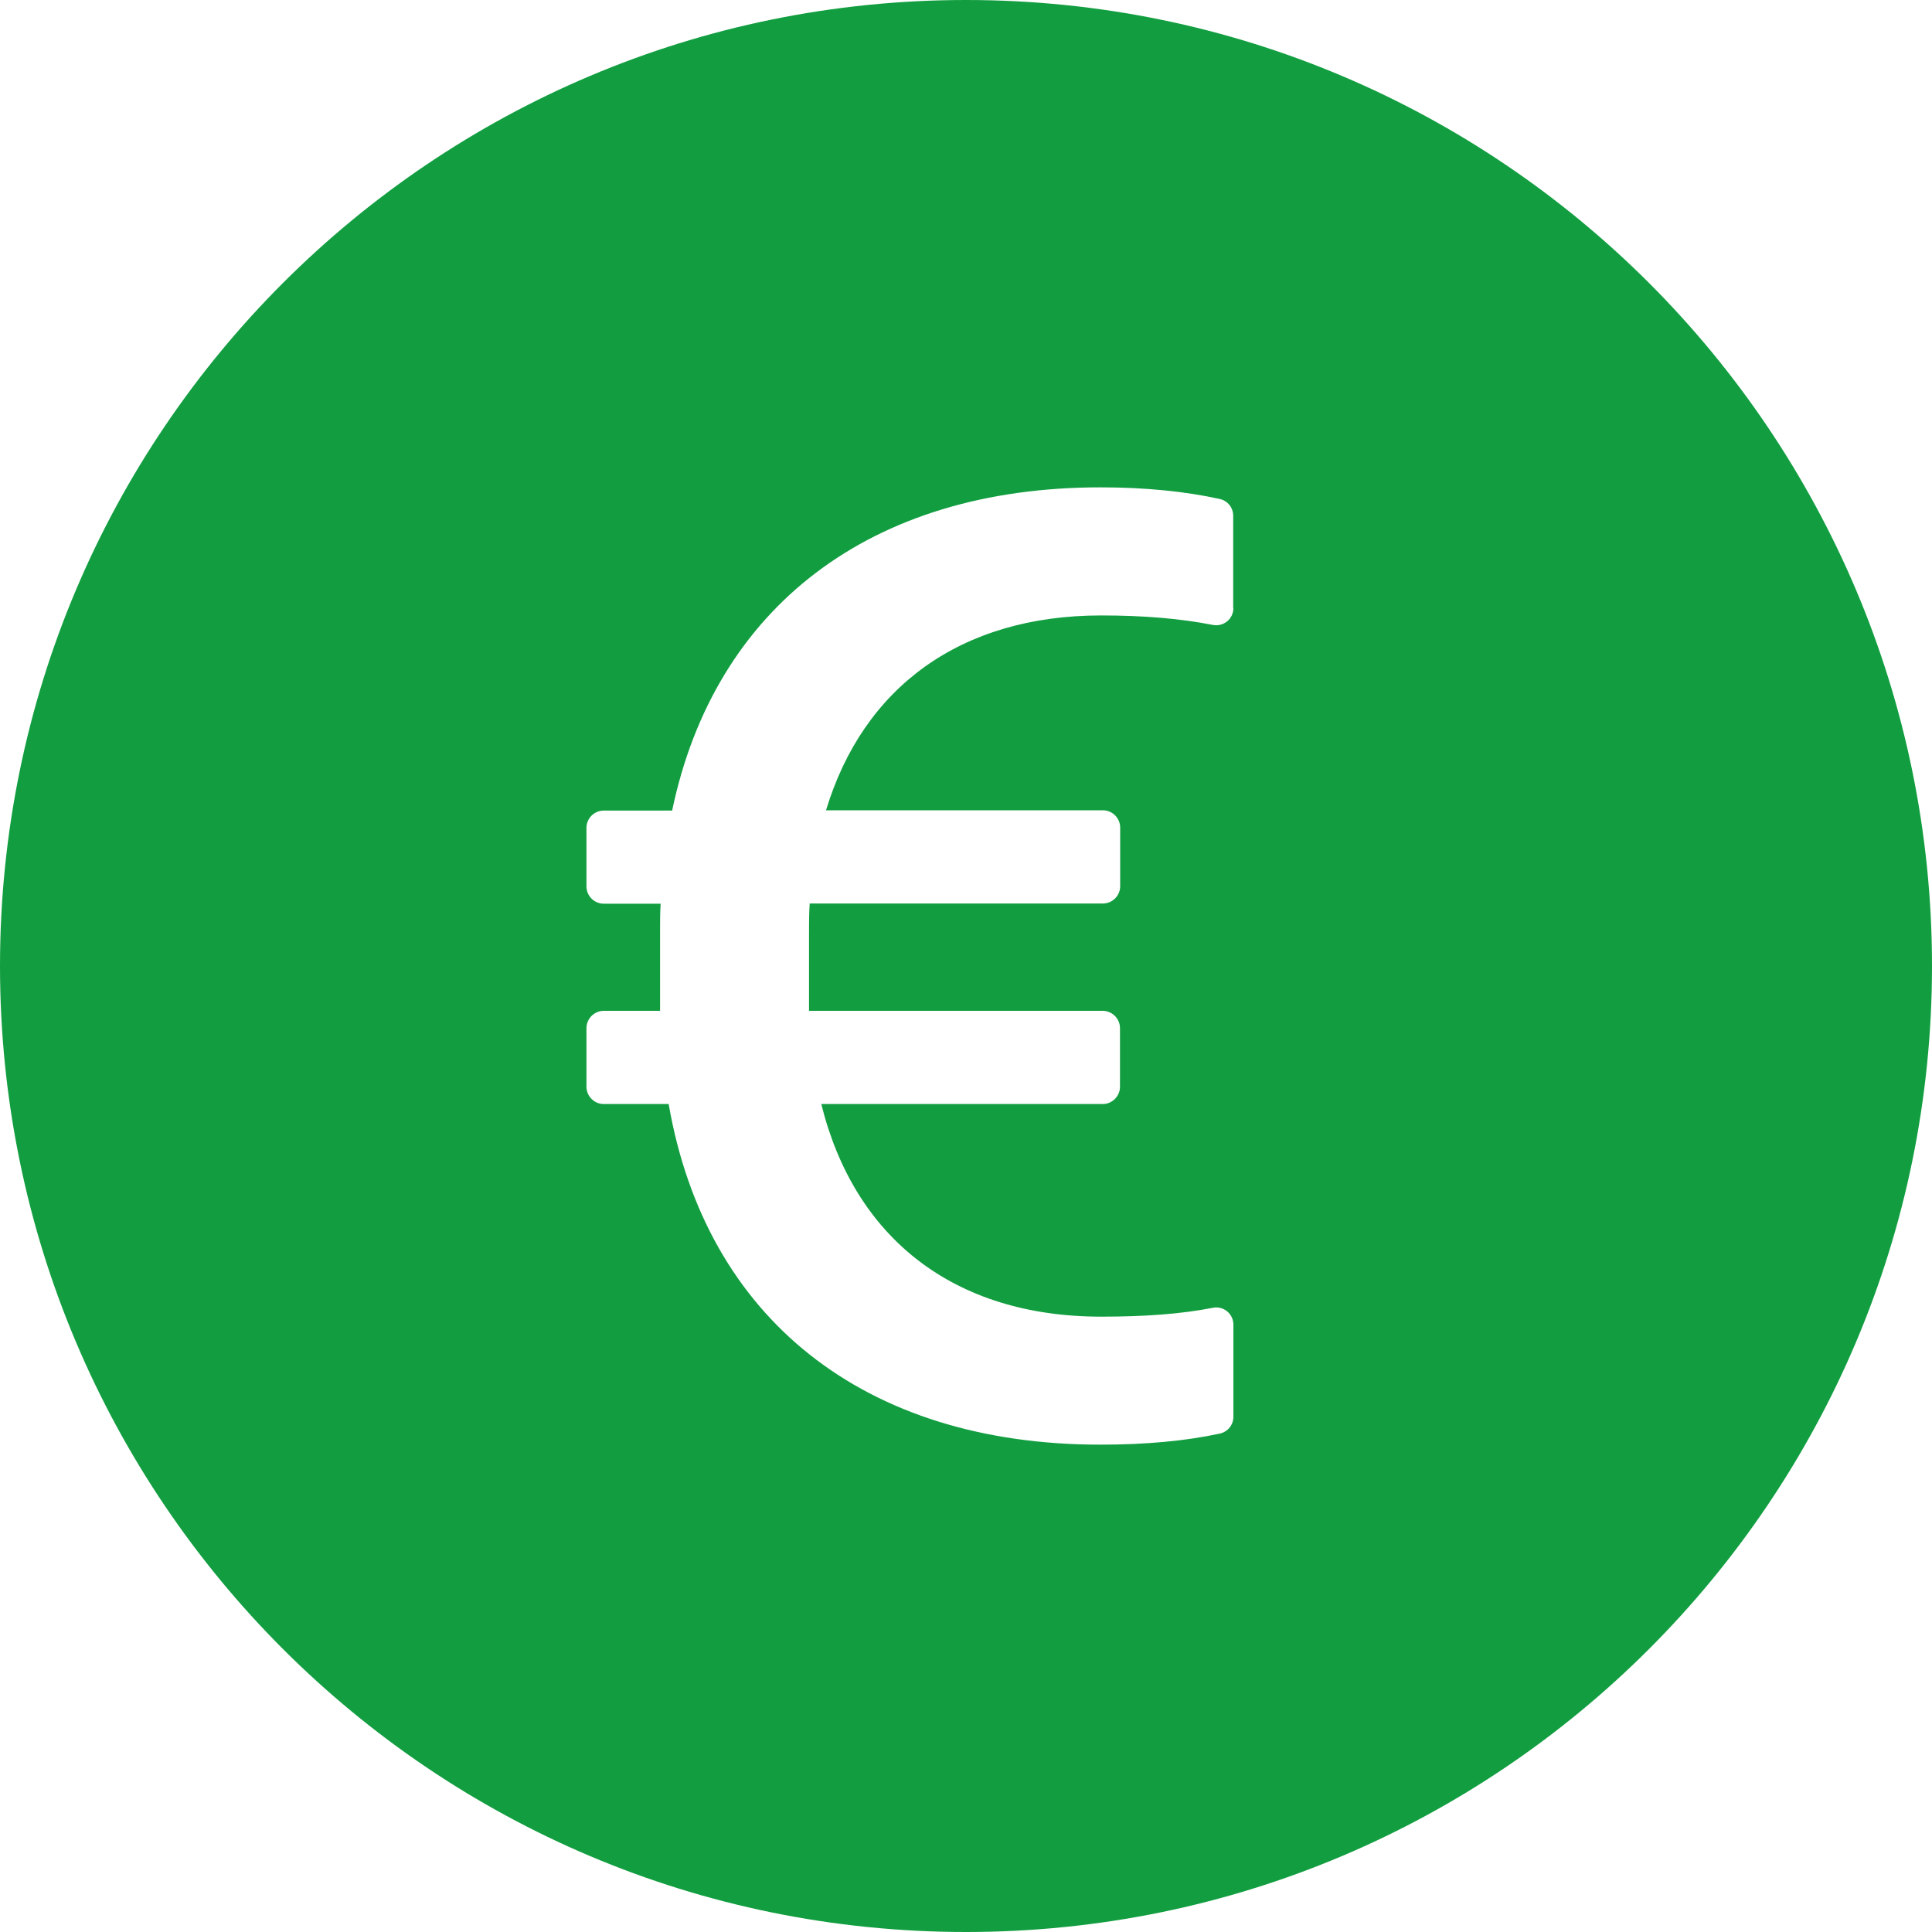 <svg width="20" height="20" viewBox="0 0 20 20" fill="none" xmlns="http://www.w3.org/2000/svg">
<path d="M10 0C4.478 0 0 4.478 0 10C0 15.522 4.478 20 10 20C15.522 20 20 15.522 20 10C20 4.478 15.522 0 10 0ZM11.417 8.388C11.516 8.388 11.596 8.469 11.596 8.567V9.174C11.596 9.272 11.516 9.353 11.417 9.353H8.382C8.375 9.451 8.375 9.556 8.375 9.661V10.464H11.415C11.513 10.464 11.594 10.545 11.594 10.643V11.25C11.594 11.348 11.513 11.429 11.415 11.429H8.502C8.844 12.812 9.871 13.63 11.4 13.63C11.844 13.63 12.228 13.603 12.556 13.538C12.665 13.516 12.768 13.6 12.768 13.712V14.667C12.768 14.752 12.708 14.824 12.625 14.841C12.27 14.917 11.859 14.955 11.391 14.955C8.94 14.955 7.306 13.643 6.922 11.429H6.25C6.152 11.429 6.071 11.348 6.071 11.25V10.643C6.071 10.545 6.152 10.464 6.25 10.464H6.833V9.641C6.833 9.542 6.833 9.444 6.839 9.355H6.25C6.152 9.355 6.071 9.275 6.071 9.176V8.569C6.071 8.471 6.152 8.391 6.25 8.391H6.958C7.397 6.288 9.011 5.045 11.391 5.045C11.857 5.045 12.27 5.087 12.625 5.165C12.708 5.183 12.766 5.254 12.766 5.339V6.295H12.768C12.768 6.408 12.665 6.491 12.554 6.469C12.225 6.404 11.844 6.371 11.4 6.371C9.94 6.371 8.935 7.118 8.551 8.388H11.417V8.388Z" fill="#129E40"/>
</svg>

